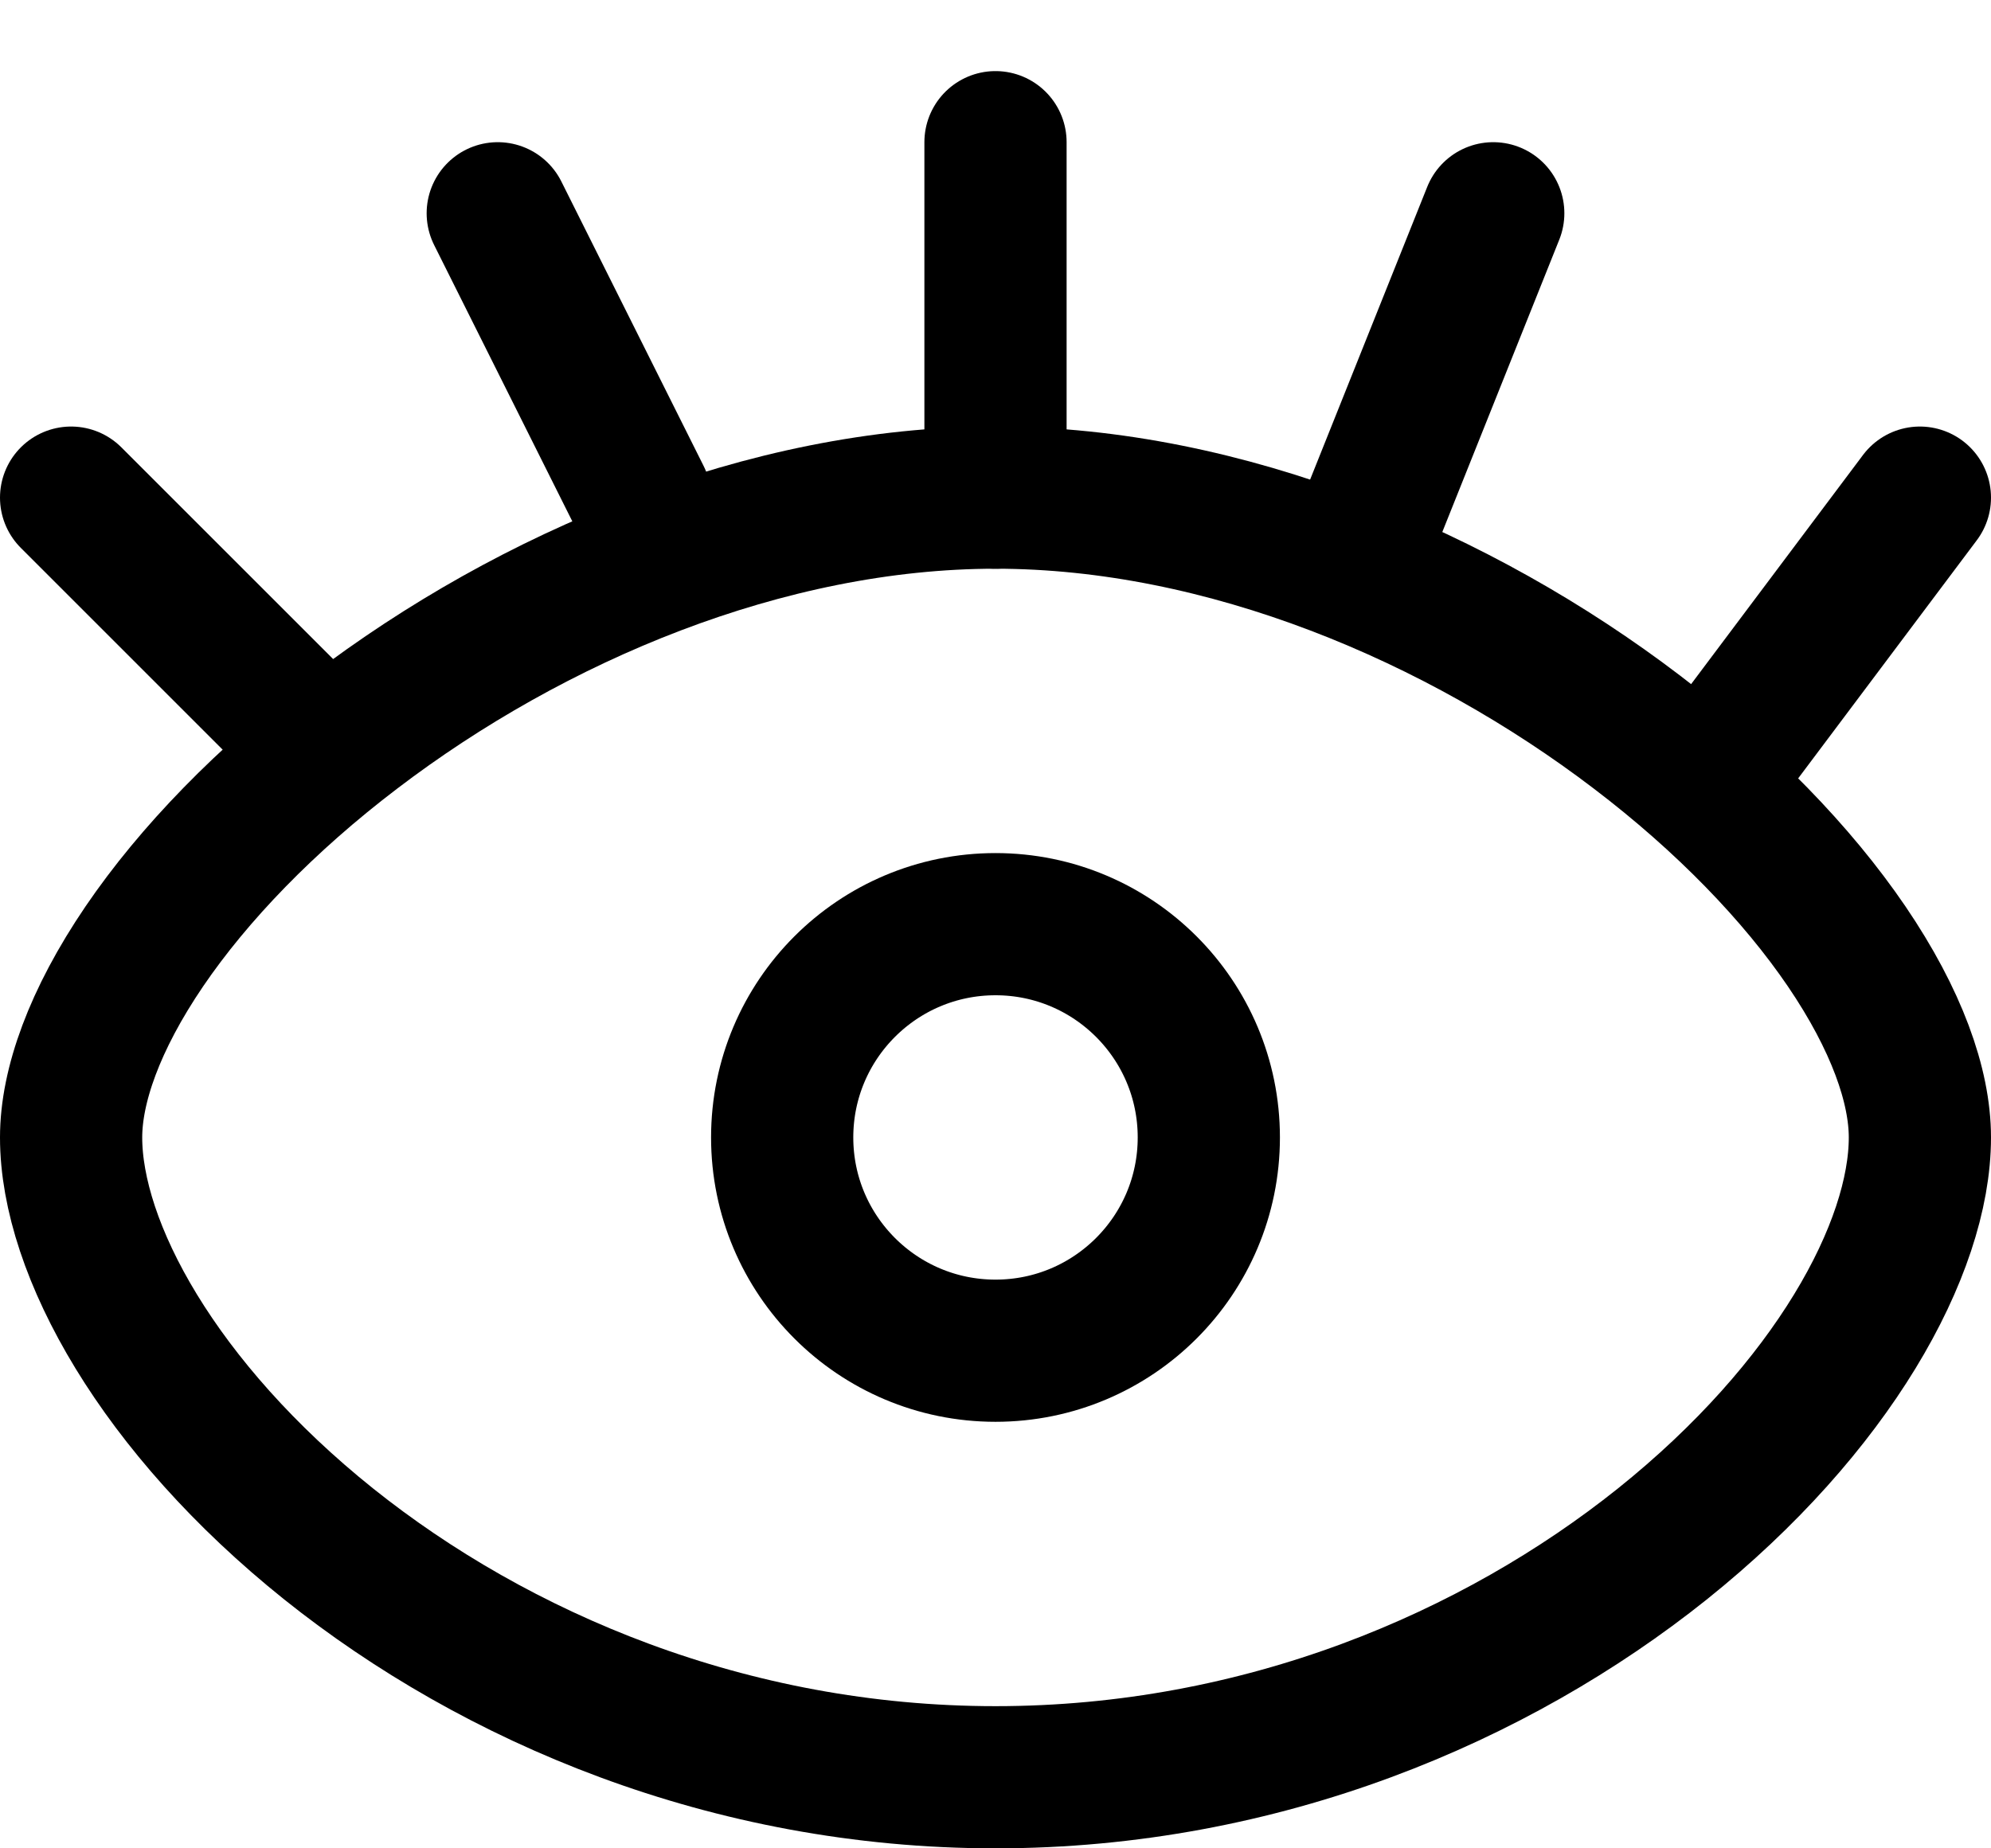 <svg width="14" height="13" viewBox="0 0 14 13" fill="none" xmlns="http://www.w3.org/2000/svg">
<circle cx="7" cy="8" r="1.5" stroke="black"/>
<path d="M13.5 8C13.5 7.638 13.337 7.174 12.985 6.656C12.638 6.146 12.131 5.621 11.509 5.148C10.261 4.197 8.615 3.5 7 3.5C5.385 3.5 3.739 4.197 2.491 5.148C1.869 5.621 1.362 6.146 1.015 6.656C0.663 7.174 0.5 7.638 0.5 8C0.5 8.782 1.117 9.903 2.312 10.86C3.483 11.796 5.125 12.5 7 12.5C8.875 12.5 10.517 11.796 11.688 10.86C12.883 9.903 13.5 8.782 13.5 8Z" stroke="black"/>
<path d="M2 5L0.5 3.5" stroke="black" stroke-linecap="round"/>
<path d="M4.5 3.5L3.5 1.5" stroke="black" stroke-linecap="round"/>
<path d="M9.5 4L10.5 1.5" stroke="black" stroke-linecap="round"/>
<path d="M7 3.5V1" stroke="black" stroke-linecap="round"/>
<path d="M12 5.5L13.5 3.5" stroke="black" stroke-linecap="round"/>
</svg>
